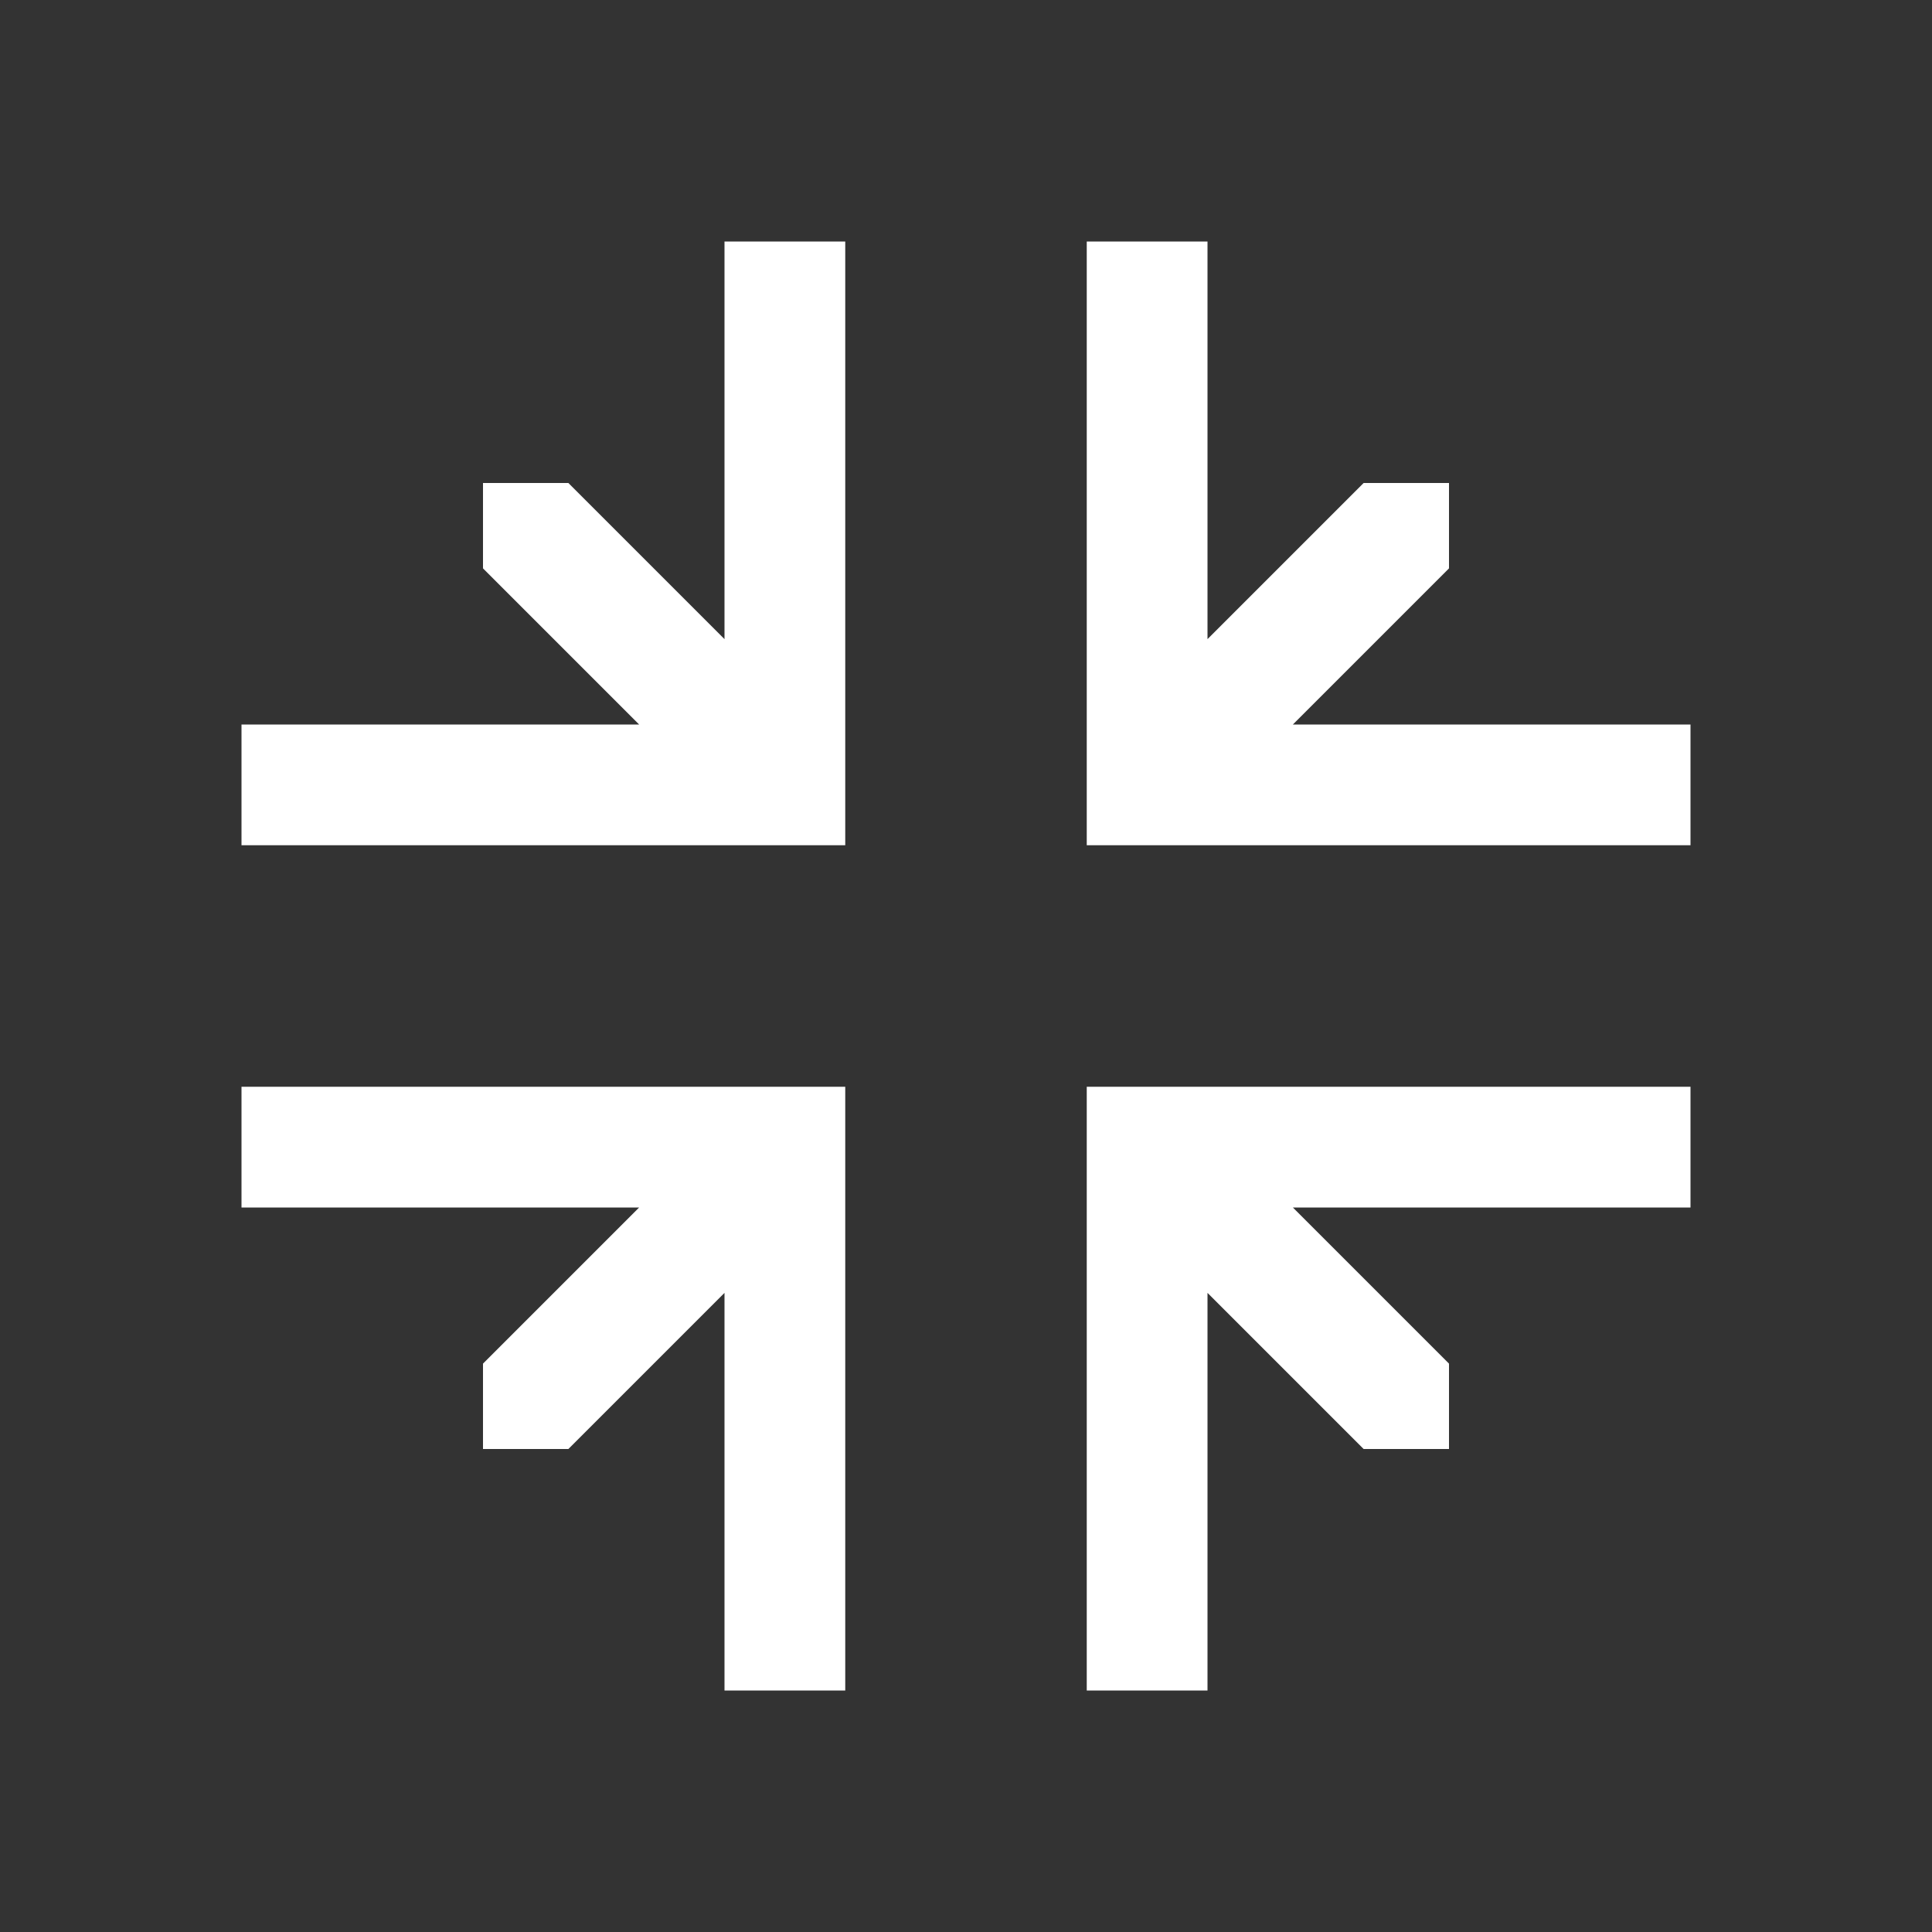 <?xml version="1.0" encoding="UTF-8" standalone="no"?>
<svg
   xmlns:dc="http://purl.org/dc/elements/1.1/"
   xmlns:cc="http://creativecommons.org/ns#"
   xmlns:rdf="http://www.w3.org/1999/02/22-rdf-syntax-ns#"
   xmlns:svg="http://www.w3.org/2000/svg"
   xmlns="http://www.w3.org/2000/svg"
   xmlns:sodipodi="http://sodipodi.sourceforge.net/DTD/sodipodi-0.dtd"
   xmlns:inkscape="http://www.inkscape.org/namespaces/inkscape"
   viewBox="0 0 16 16"
   version="1.1"
   id="svg5"
   sodipodi:docname="compact_on.svg"
   inkscape:version="0.92.4 (5da689c313, 2019-01-14)"
   width="32"
   height="32">
  <rect x="0" y="0" width="16" height="16" fill="#333333" stroke="none"/>
  <sodipodi:namedview
     pagecolor="#ffffff"
     bordercolor="#666666"
     borderopacity="1"
     objecttolerance="10"
     gridtolerance="10"
     guidetolerance="10"
     inkscape:pageopacity="0"
     inkscape:pageshadow="2"
     inkscape:window-width="1912"
     inkscape:window-height="2056"
     id="namedview7"
     showgrid="false"
     inkscape:zoom="45.254834"
     inkscape:cx="17.152627"
     inkscape:cy="19.909705"
     inkscape:window-x="3083"
     inkscape:window-y="0"
     inkscape:window-maximized="0"
     inkscape:current-layer="svg5"
     inkscape:snap-bbox="true"
     inkscape:bbox-nodes="true"
     inkscape:snap-page="true" />
  <defs
     id="defs3051">
    <style
       type="text/css"
       id="current-color-scheme">
      .ColorScheme-Text {
        color:#232629;
      }
      </style>
  </defs>
  <path
     style="fill:#ffffff;fill-opacity:1;stroke:none;stroke-width:4.899"
     d="M 12 4 L 12 10.586 L 9.414 8 L 8 8 L 8 9.414 L 10.586 12 L 4 12 L 4 14 L 12 14 L 12.586 14 L 14 14 L 14 12.586 L 14 12 L 14 4 L 12 4 z M 18 4 L 18 12 L 18 12.586 L 18 14 L 19.414 14 L 20 14 L 28 14 L 28 12 L 21.414 12 L 24 9.414 L 24 8 L 22.586 8 L 20 10.586 L 20 4 L 18 4 z M 4 18 L 4 20 L 10.586 20 L 9.799 20.787 L 8 22.586 L 8 24 L 9.414 24 L 11.213 22.201 L 12 21.414 L 12 28 L 14 28 L 14 20 L 14 19.414 L 14 18 L 12.586 18 L 12 18 L 4 18 z M 18 18 L 18 19.414 L 18 20 L 18 28 L 20 28 L 20 21.414 L 20.787 22.201 L 22.586 24 L 24 24 L 24 22.586 L 22.201 20.787 L 21.414 20 L 28 20 L 28 18 L 20 18 L 19.414 18 L 18 18 z "
     transform="scale(0.5)"
     id="path139" />
</svg>

